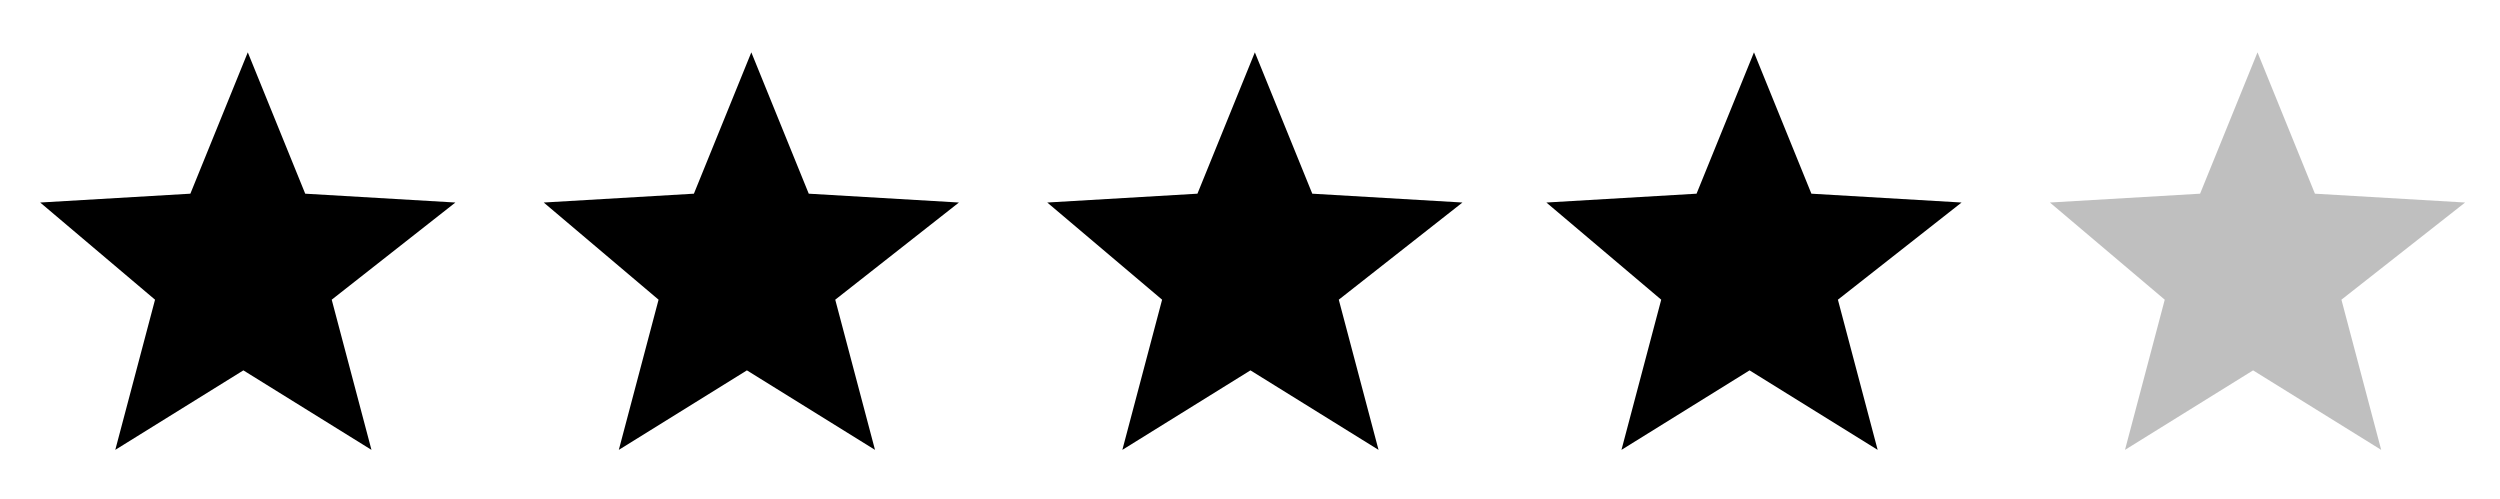 <?xml version="1.0" encoding="utf-8"?>
<!-- Generator: Adobe Illustrator 27.0.0, SVG Export Plug-In . SVG Version: 6.00 Build 0)  -->
<svg version="1.1" id="Layer_1" xmlns="http://www.w3.org/2000/svg" xmlns:xlink="http://www.w3.org/1999/xlink" x="0px" y="0px"
	 viewBox="0 0 56.6 11.3" style="enable-background:new 0 0 56.6 11.3;" xml:space="preserve">
<style type="text/css">
	.st0{opacity:0.25;}
</style>
<g id="Facebook_Rating-2" transform="translate(-8127.431 -4252.471)">
	<g id="Facebook_5-Star_Logo-2" transform="translate(4.002 -9.605)">
		<g id="Rating-3" transform="translate(-0.561 6.461)">
			<path id="Star-11" class="st0" d="M8179.8,4260.2l-3.4-0.2l-1.3-3.2l-1.3,3.2l-3.4,0.2l2.6,2.2l-0.9,3.4l2.9-1.8l2.9,1.8
				l-0.9-3.4L8179.8,4260.2z"/>
			<path id="Star-12" d="M8168.4,4260.2l-3.4-0.2l-1.3-3.2l-1.3,3.2l-3.4,0.2l2.6,2.2l-0.9,3.4l2.9-1.8l2.9,1.8l-0.9-3.4
				L8168.4,4260.2z"/>
			<path id="Star-13" d="M8157.1,4260.2l-3.4-0.2l-1.3-3.2l-1.3,3.2l-3.4,0.2l2.6,2.2l-0.9,3.4l2.9-1.8l2.9,1.8l-0.9-3.4
				L8157.1,4260.2z"/>
			<path id="Star-14" d="M8145.7,4260.2l-3.4-0.2l-1.3-3.2l-1.3,3.2l-3.4,0.2l2.6,2.2l-0.9,3.4l2.9-1.8l2.9,1.8l-0.9-3.4
				L8145.7,4260.2z"/>
			<path id="Star-15" d="M8134.3,4260.2l-3.4-0.2l-1.3-3.2l-1.3,3.2l-3.4,0.2l2.6,2.2l-0.9,3.4l2.9-1.8l2.9,1.8l-0.9-3.4
				L8134.3,4260.2z"/>
		</g>
	</g>
</g>
</svg>
